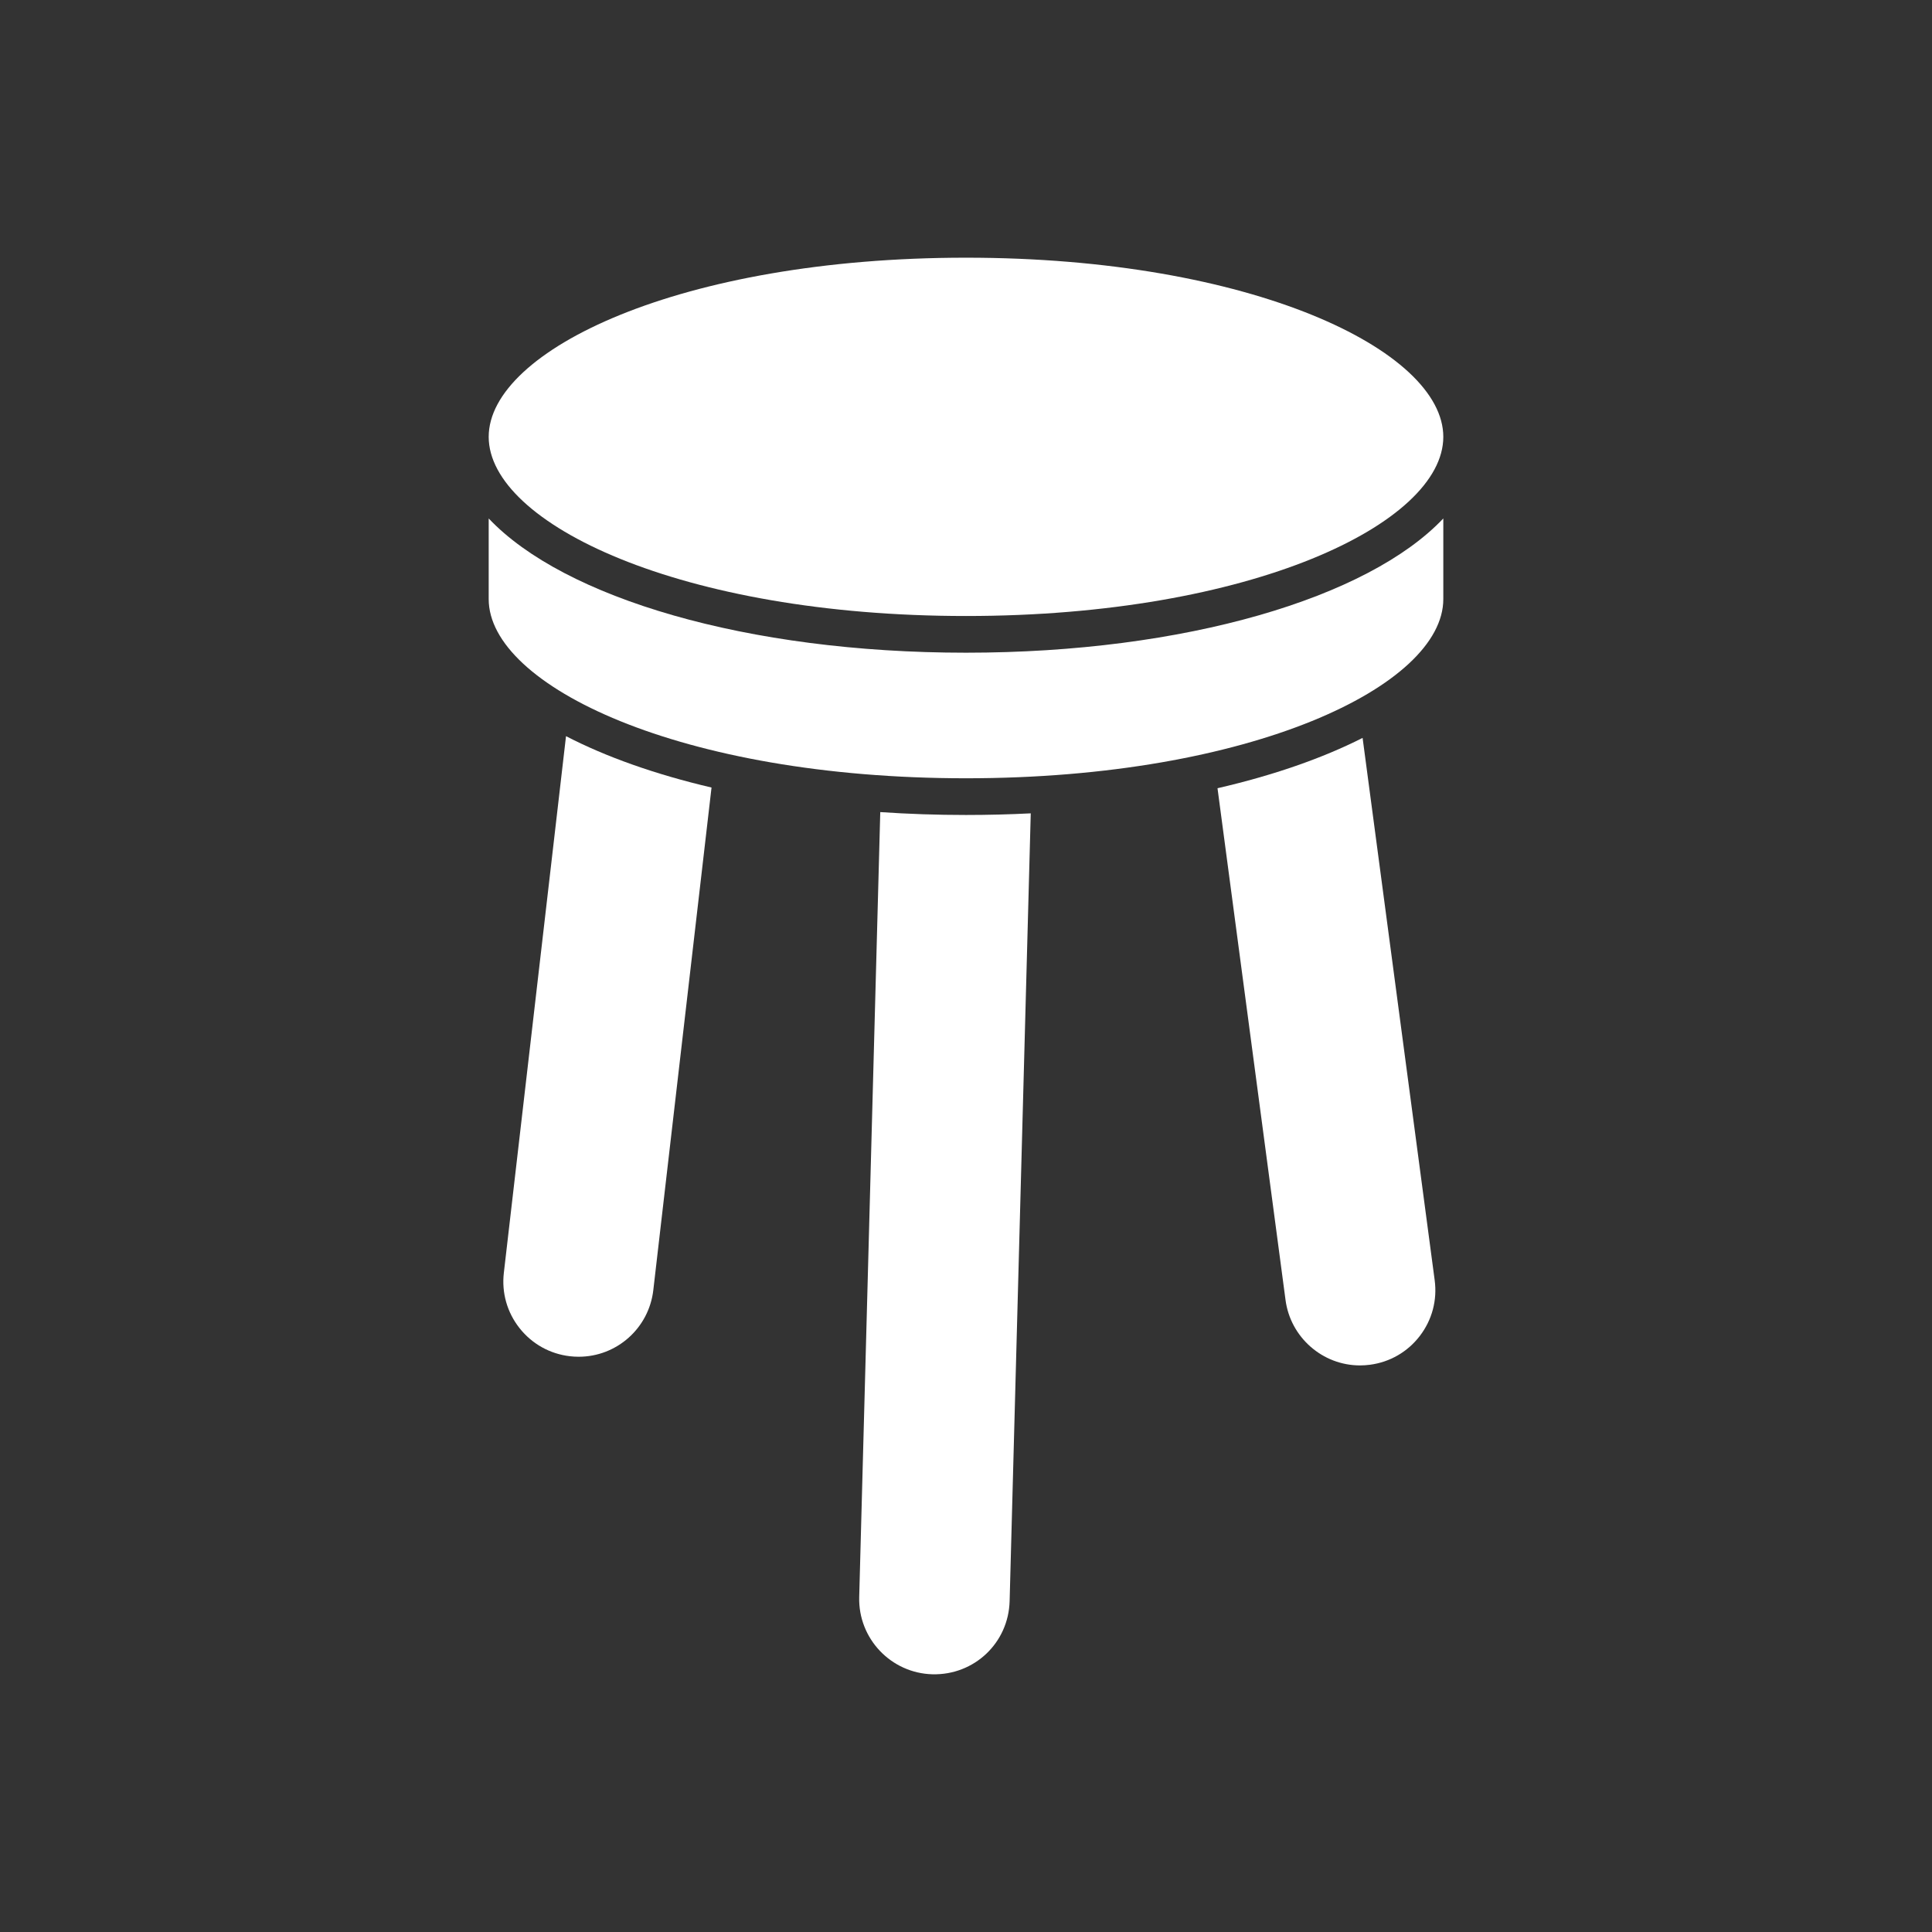 <?xml version="1.0" encoding="iso-8859-1"?>
<!-- Generator: Adobe Illustrator 25.4.1, SVG Export Plug-In . SVG Version: 6.00 Build 0)  -->
<svg version="1.1" id="Calque_1" xmlns="http://www.w3.org/2000/svg" xmlns:xlink="http://www.w3.org/1999/xlink" x="0px" y="0px"
	 viewBox="0 0 368.5 368.5" style="enable-background:new 0 0 368.5 368.5;" xml:space="preserve">
<rect x="0" y="0" width="368.5" height="368.5" fill="#333333" stroke="none"/>
<g>
	<path style="fill:#FFFFFF;" d="M196.6,155.134c-4.039,0.204-8.16,0.311-12.35,0.311c-5.586,0-11.045-0.19-16.353-0.55
		l-4.016,149.719c-0.211,7.911,6.053,14.519,13.961,14.73c8,0.196,14.516-5.999,14.729-13.96L196.6,155.134z"/>
	<path style="fill:#FFFFFF;" d="M232.221,150.343l12.977,97.629c0.943,7.103,7.048,12.461,14.201,12.461
		c0.634,0,1.279-0.043,1.914-0.128c3.801-0.504,7.176-2.458,9.504-5.502c2.33-3.044,3.334-6.813,2.828-10.611l-13.75-103.448
		C252.225,144.628,242.854,147.888,232.221,150.343"/>
	<path style="fill:#FFFFFF;" d="M135.713,150.212c-10.701-2.511-20.1-5.839-27.754-9.8L96.1,242.775
		c-0.442,3.807,0.627,7.558,3.008,10.563c2.38,3.005,5.789,4.902,9.595,5.343c0.557,0.064,1.119,0.096,1.674,0.096
		c7.274,0,13.393-5.46,14.231-12.701L135.713,150.212z"/>
	<path style="fill:#FFFFFF;" d="M184.25,117.493c54.457,0,91.039-17.668,91.039-34.17c0-16.503-36.582-34.172-91.039-34.172
		S93.211,66.82,93.211,83.323C93.211,99.825,129.793,117.493,184.25,117.493"/>
	<path style="fill:#FFFFFF;" d="M184.25,124.493c-41.793,0-76.701-10.45-91.039-25.605v15.386c0,16.502,36.582,34.17,91.039,34.17
		s91.039-17.668,91.039-34.17V98.888C260.949,114.043,226.041,124.493,184.25,124.493"/>
</g>
</svg>
